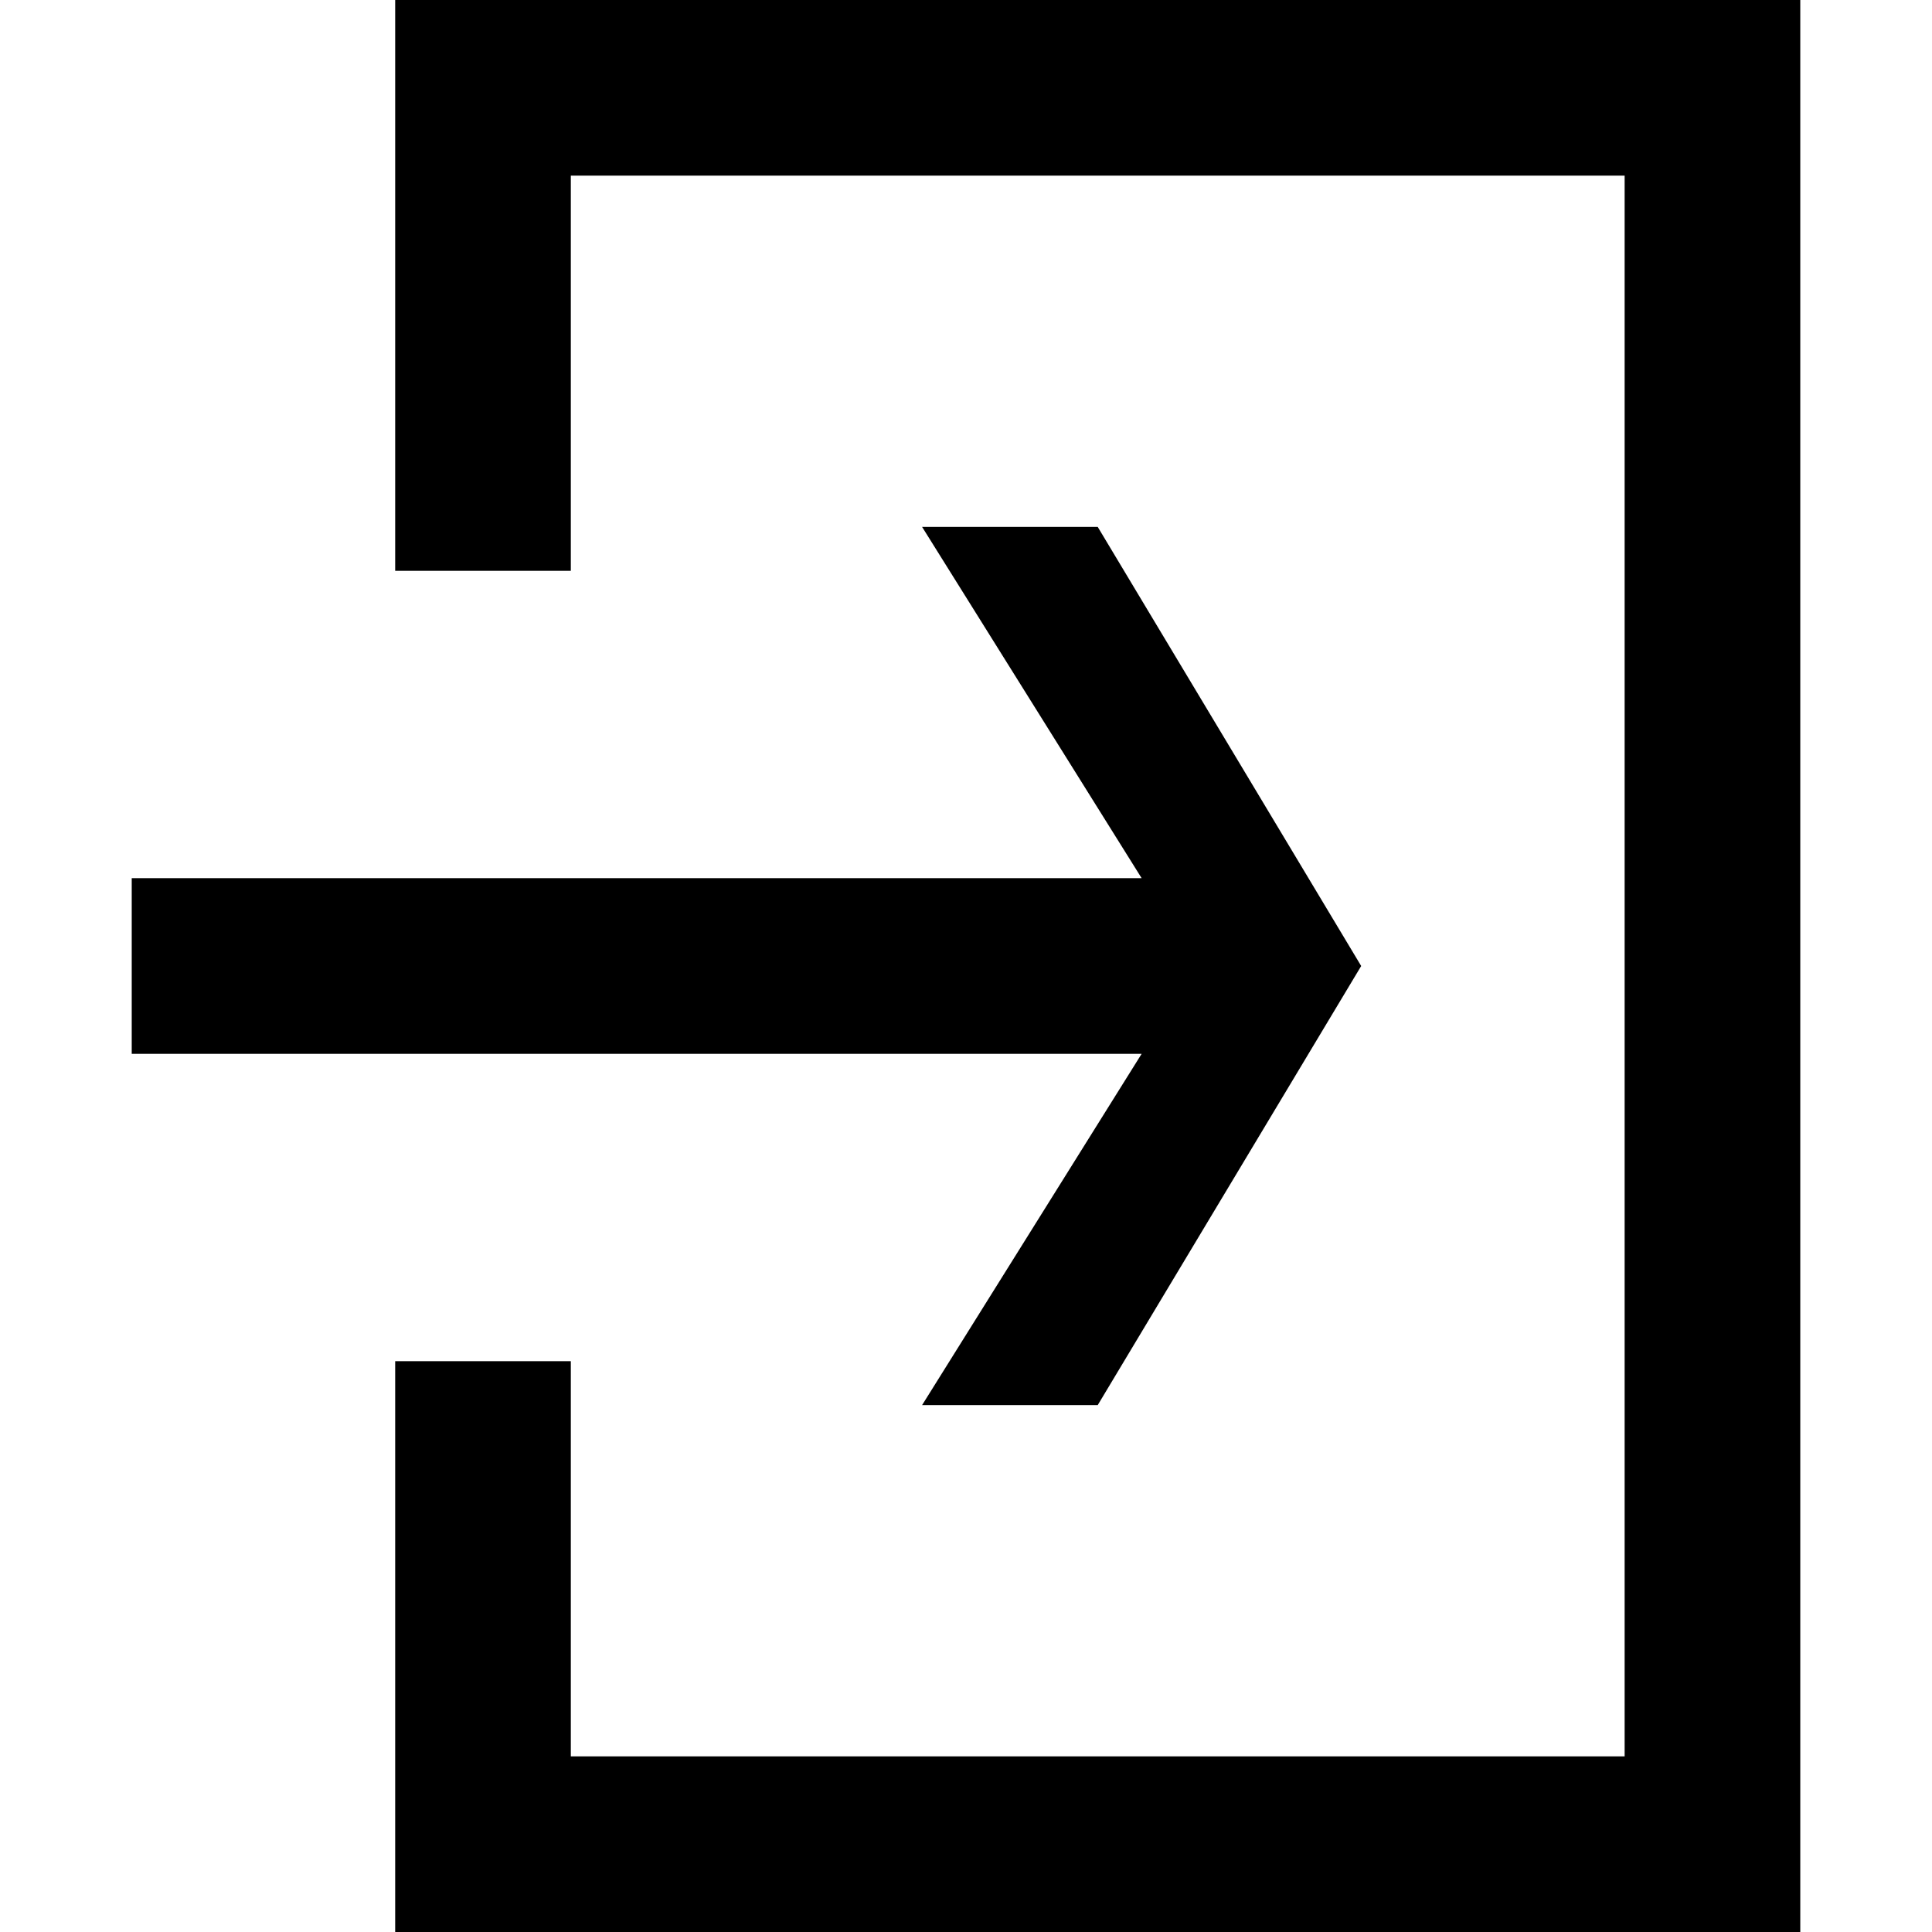 <?xml version="1.0" encoding="iso-8859-1"?>
<!-- Generator: Adobe Illustrator 16.0.0, SVG Export Plug-In . SVG Version: 6.00 Build 0)  -->
<!DOCTYPE svg PUBLIC "-//W3C//DTD SVG 1.1//EN" "http://www.w3.org/Graphics/SVG/1.1/DTD/svg11.dtd">
<svg version="1.1" id="Capa_1" xmlns="http://www.w3.org/2000/svg" xmlns:xlink="http://www.w3.org/1999/xlink" x="0px" y="0px"
	 width="708.631px" height="708.631px" viewBox="0 0 708.631 708.631" style="enable-background:new 0 0 708.631 708.631;"
	 xml:space="preserve">
<g>
	<g>
		<polygon points="144.947,499.264 144.947,708.631 660.315,708.631 660.315,0 144.947,0 144.947,209.369 209.368,209.369 
			209.368,64.421 595.895,64.421 595.895,644.211 209.368,644.211 209.368,499.264 		"/>
		<polygon points="48.315,386.527 418.736,386.527 338.21,515.369 402.631,515.369 499.263,354.316 402.631,193.263 338.21,193.263 
			418.736,322.105 48.315,322.105 		"/>
	</g>
</g>
<g>
</g>
<g>
</g>
<g>
</g>
<g>
</g>
<g>
</g>
<g>
</g>
<g>
</g>
<g>
</g>
<g>
</g>
<g>
</g>
<g>
</g>
<g>
</g>
<g>
</g>
<g>
</g>
<g>
</g>
</svg>
